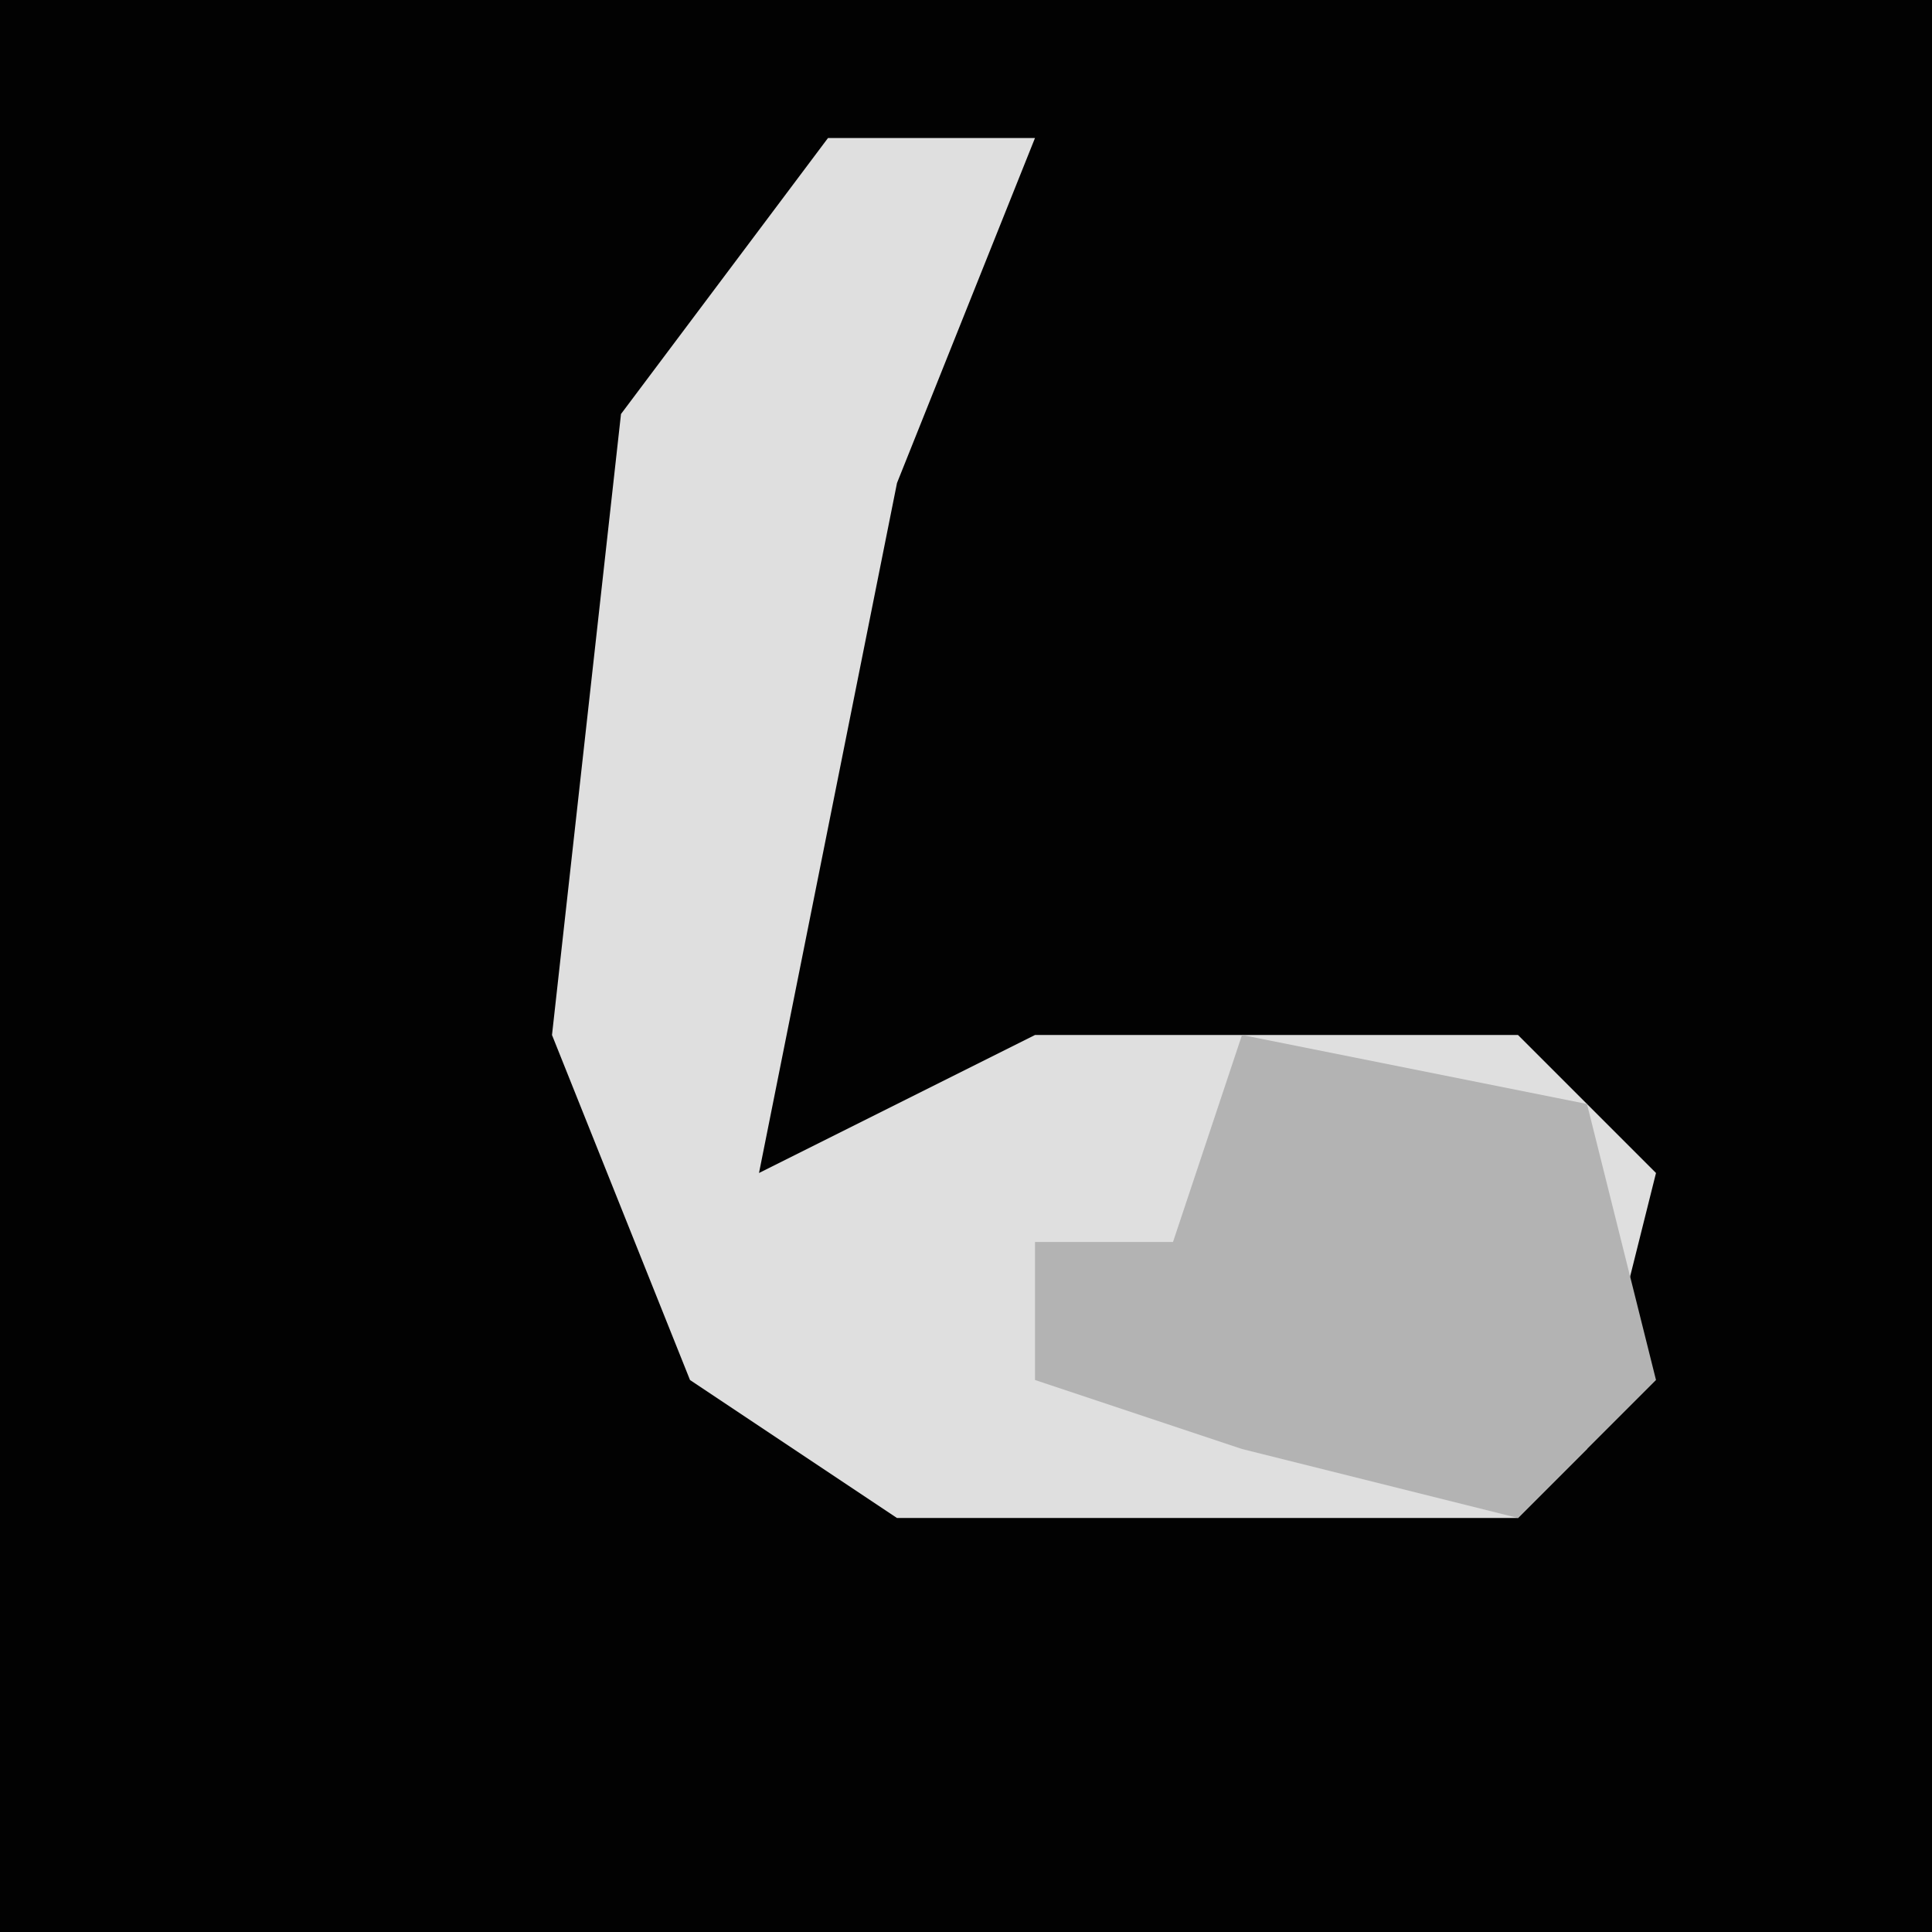 <?xml version="1.0" encoding="UTF-8"?>
<svg version="1.1" xmlns="http://www.w3.org/2000/svg" width="28" height="28">
<path d="M0,0 L28,0 L28,28 L0,28 Z " fill="#020202" transform="translate(0,0)"/>
<path d="M0,0 L3,0 L1,5 L-1,15 L3,13 L10,13 L12,15 L11,19 L10,20 L1,20 L-2,18 L-4,13 L-3,4 Z " fill="#DFDFDF" transform="translate(12,2)"/>
<path d="M0,0 L5,1 L6,5 L4,7 L0,6 L-3,5 L-3,3 L-1,3 Z " fill="#B3B3B3" transform="translate(18,15)"/>
</svg>

